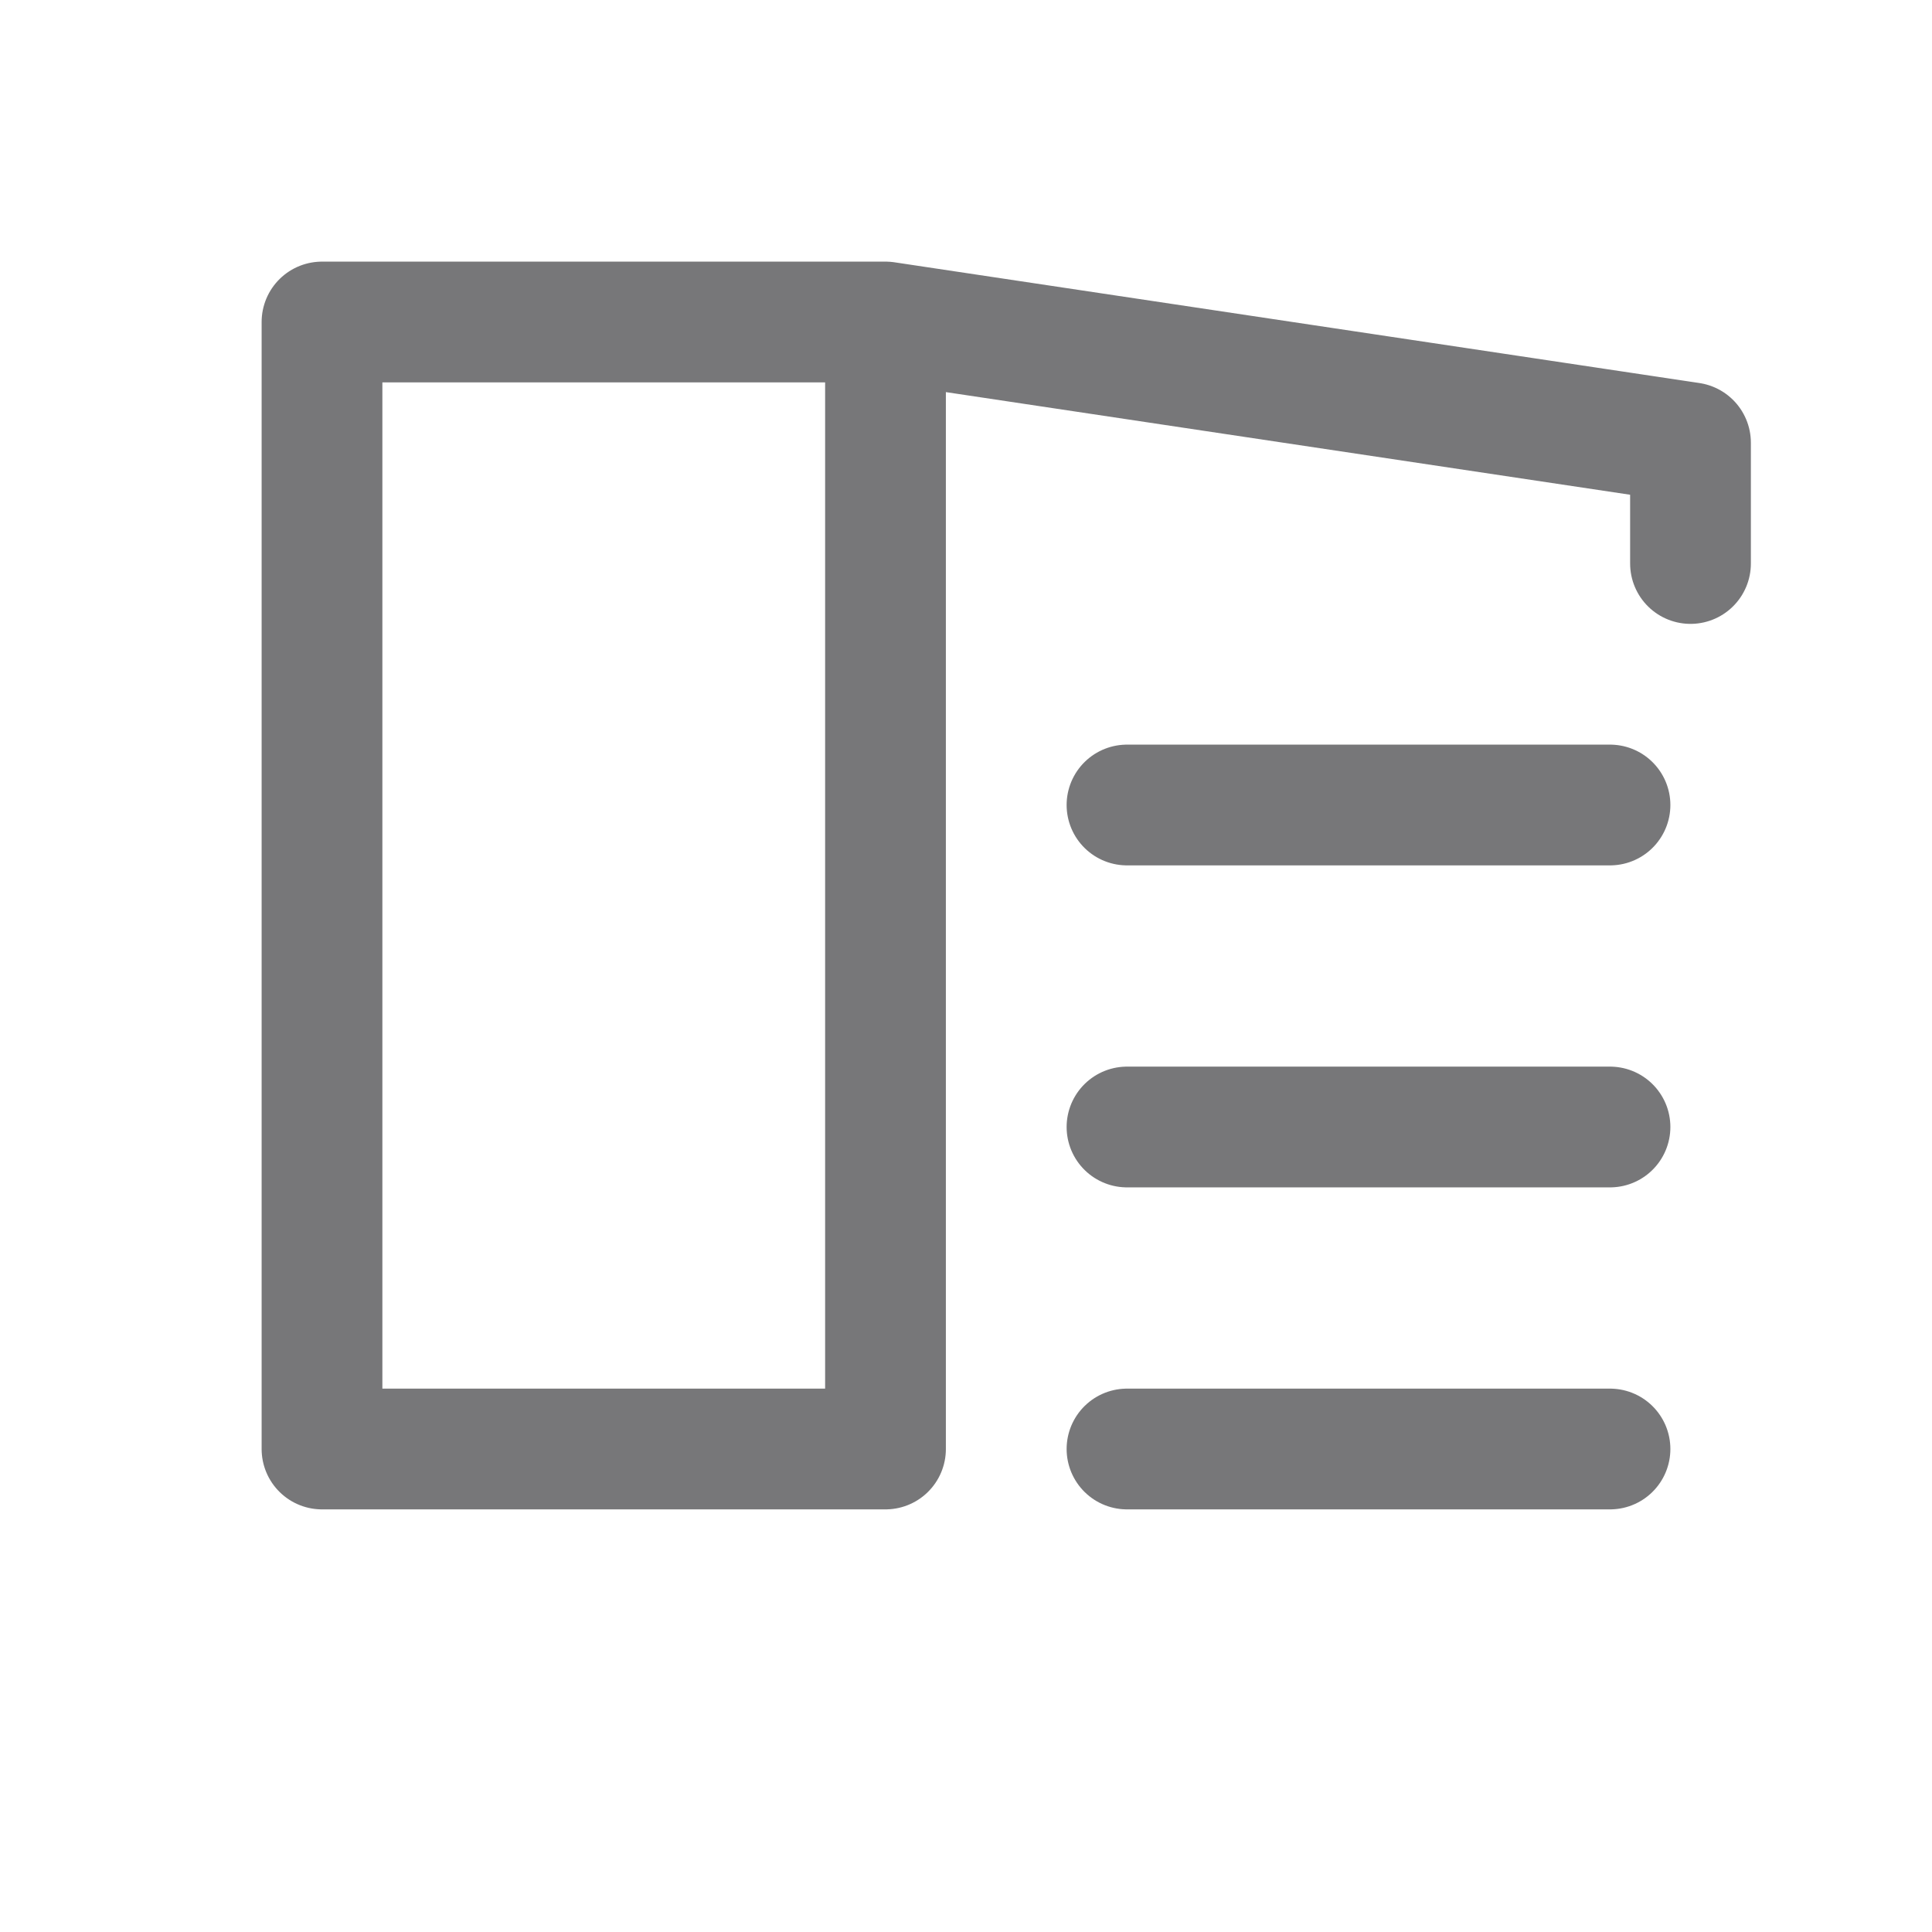 <svg width="24" height="24" viewBox="0 0 24 24" fill="none" xmlns="http://www.w3.org/2000/svg">
<path d="M11 4H4V18H11V4ZM11 4L21 5.5V7" stroke="#777779" stroke-width="1.5" stroke-linecap="round" stroke-linejoin="round"/>
<path d="M14 10H20" stroke="#777779" stroke-width="1.5" stroke-linecap="round"/>
<path d="M14 14H20M14 18H20" stroke="#777779" stroke-width="1.5" stroke-linecap="round"/>
</svg>
